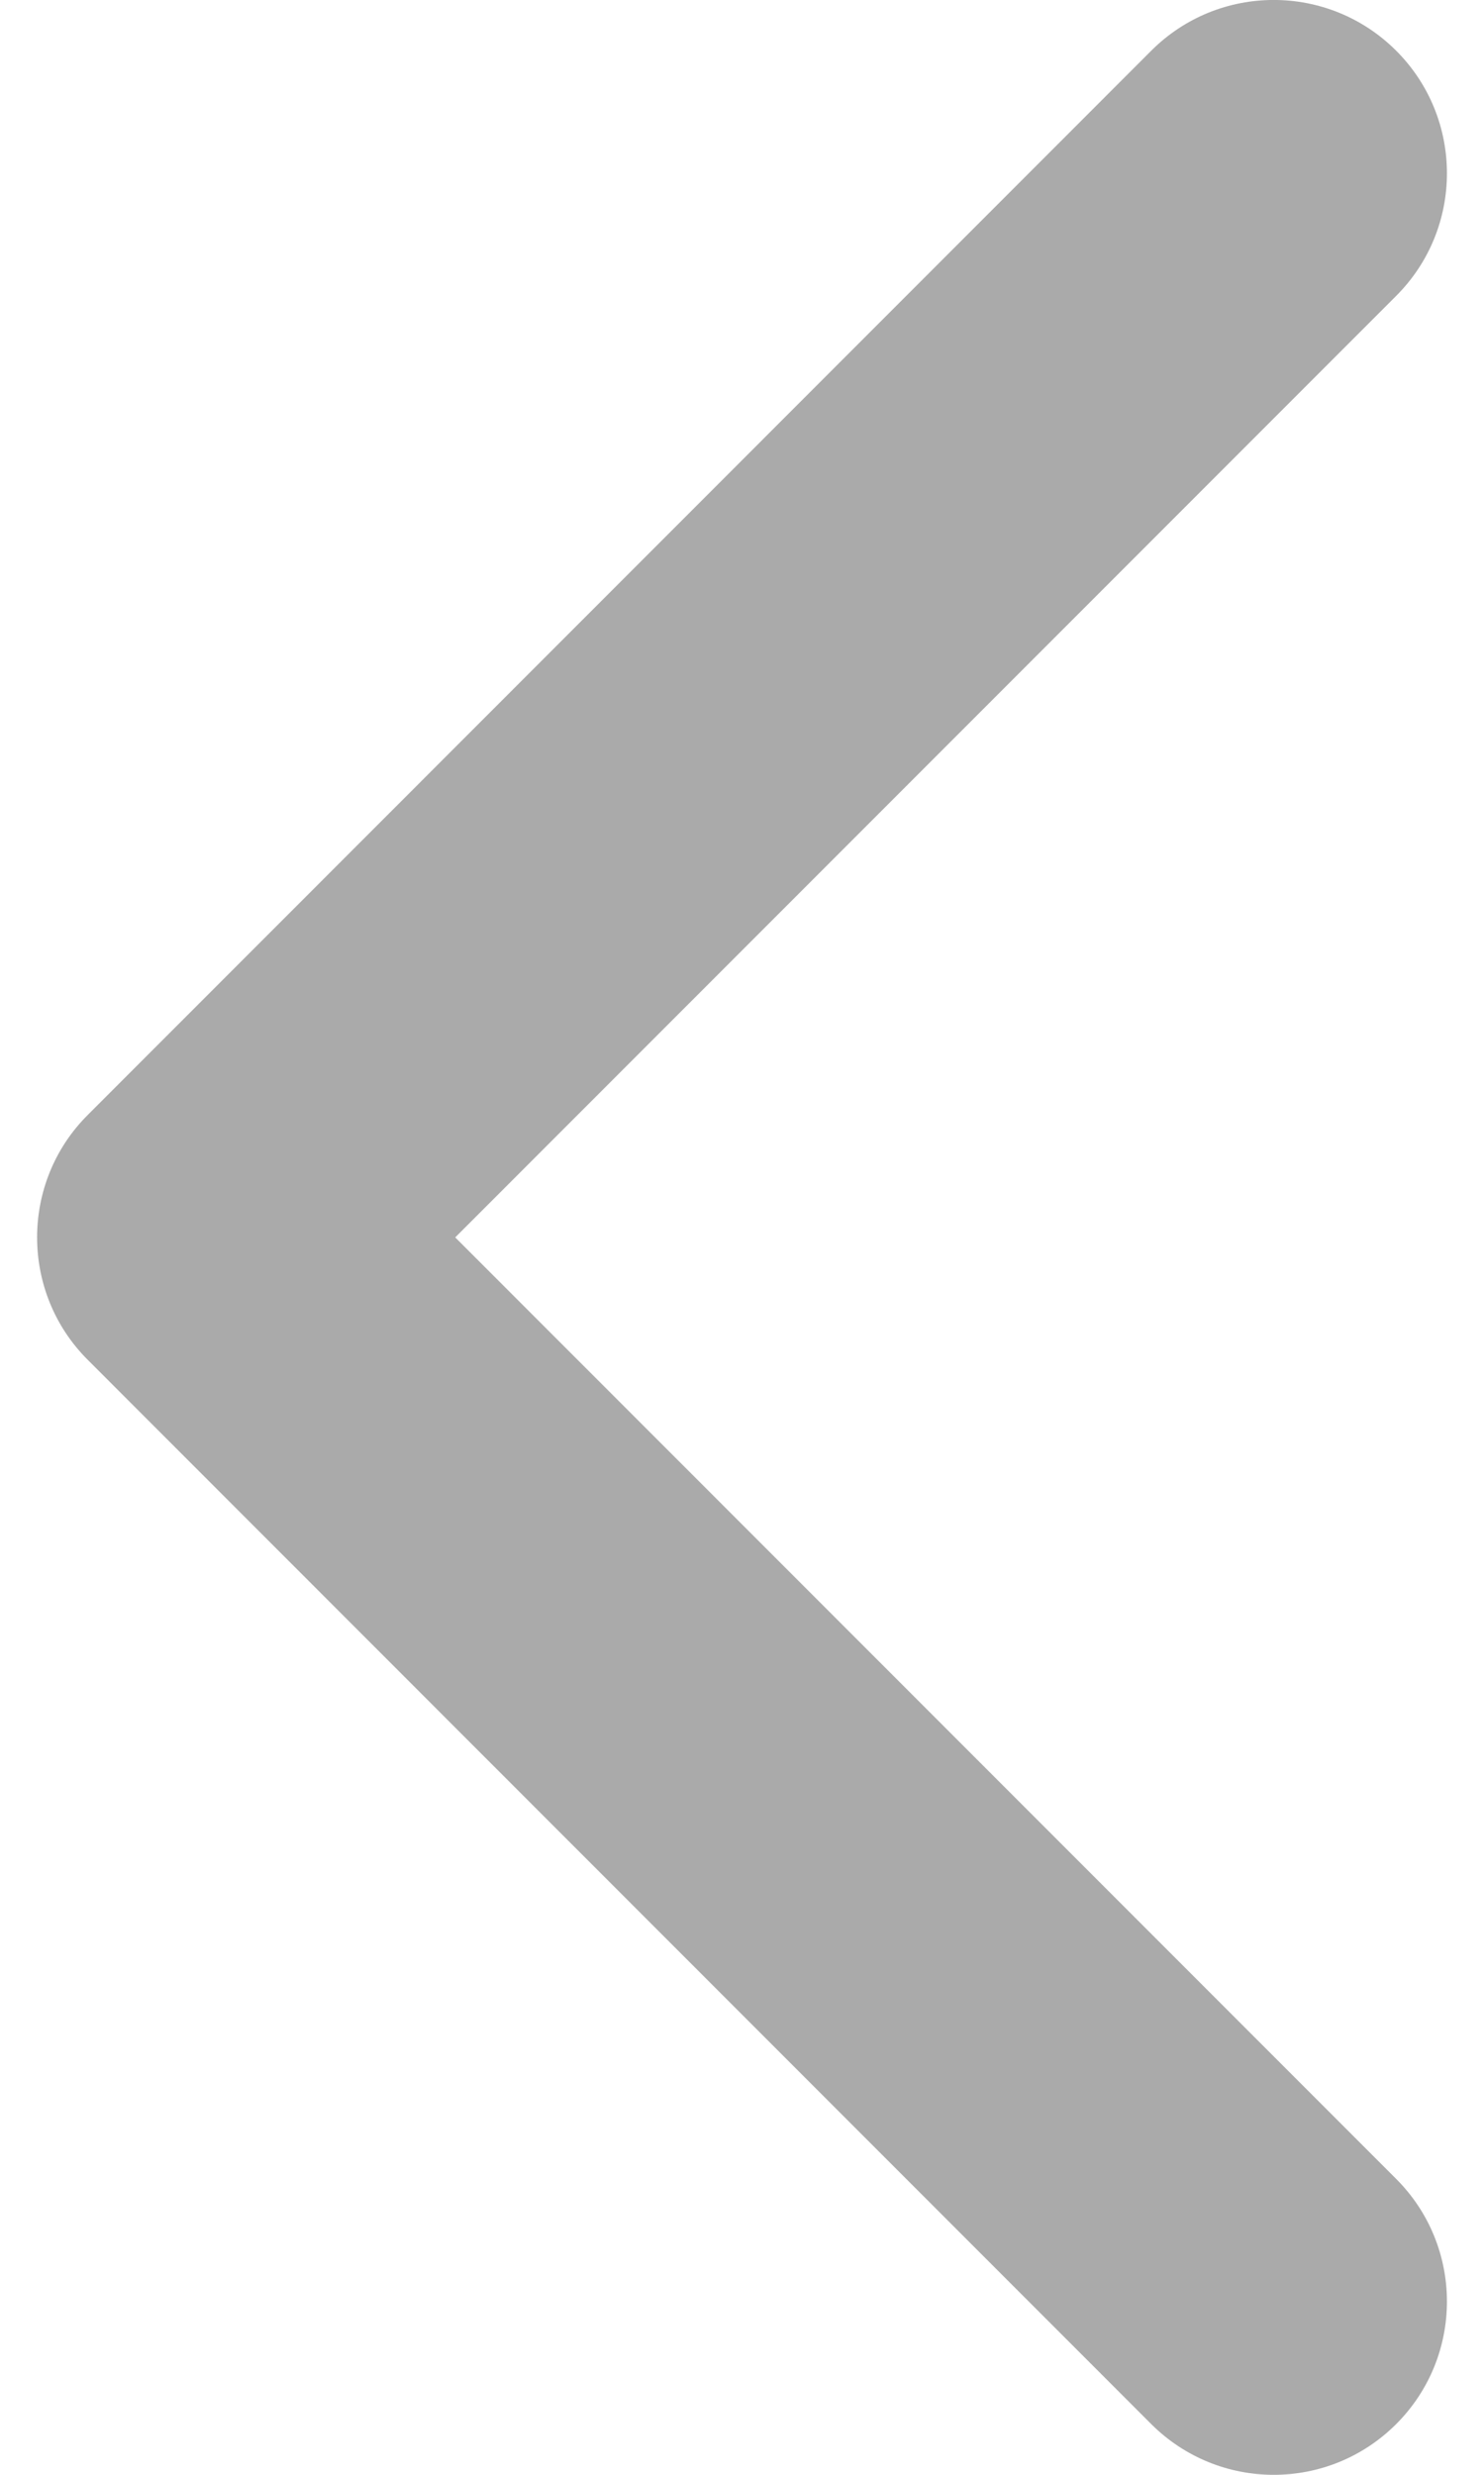 <svg width="12" height="20" viewBox="0 0 12 20" fill="none" xmlns="http://www.w3.org/2000/svg">
<path d="M0.71 10.99L9.309 19.59C9.857 20.137 10.743 20.137 11.29 19.59C11.837 19.043 11.837 18.156 11.29 17.609L3.681 10L11.29 2.391C11.837 1.844 11.837 0.957 11.29 0.41C10.743 -0.137 9.856 -0.137 9.309 0.41L0.71 9.01C0.436 9.283 0.3 9.642 0.3 10C0.3 10.358 0.436 10.717 0.71 10.99Z" fill="#aaa"/>
</svg>
